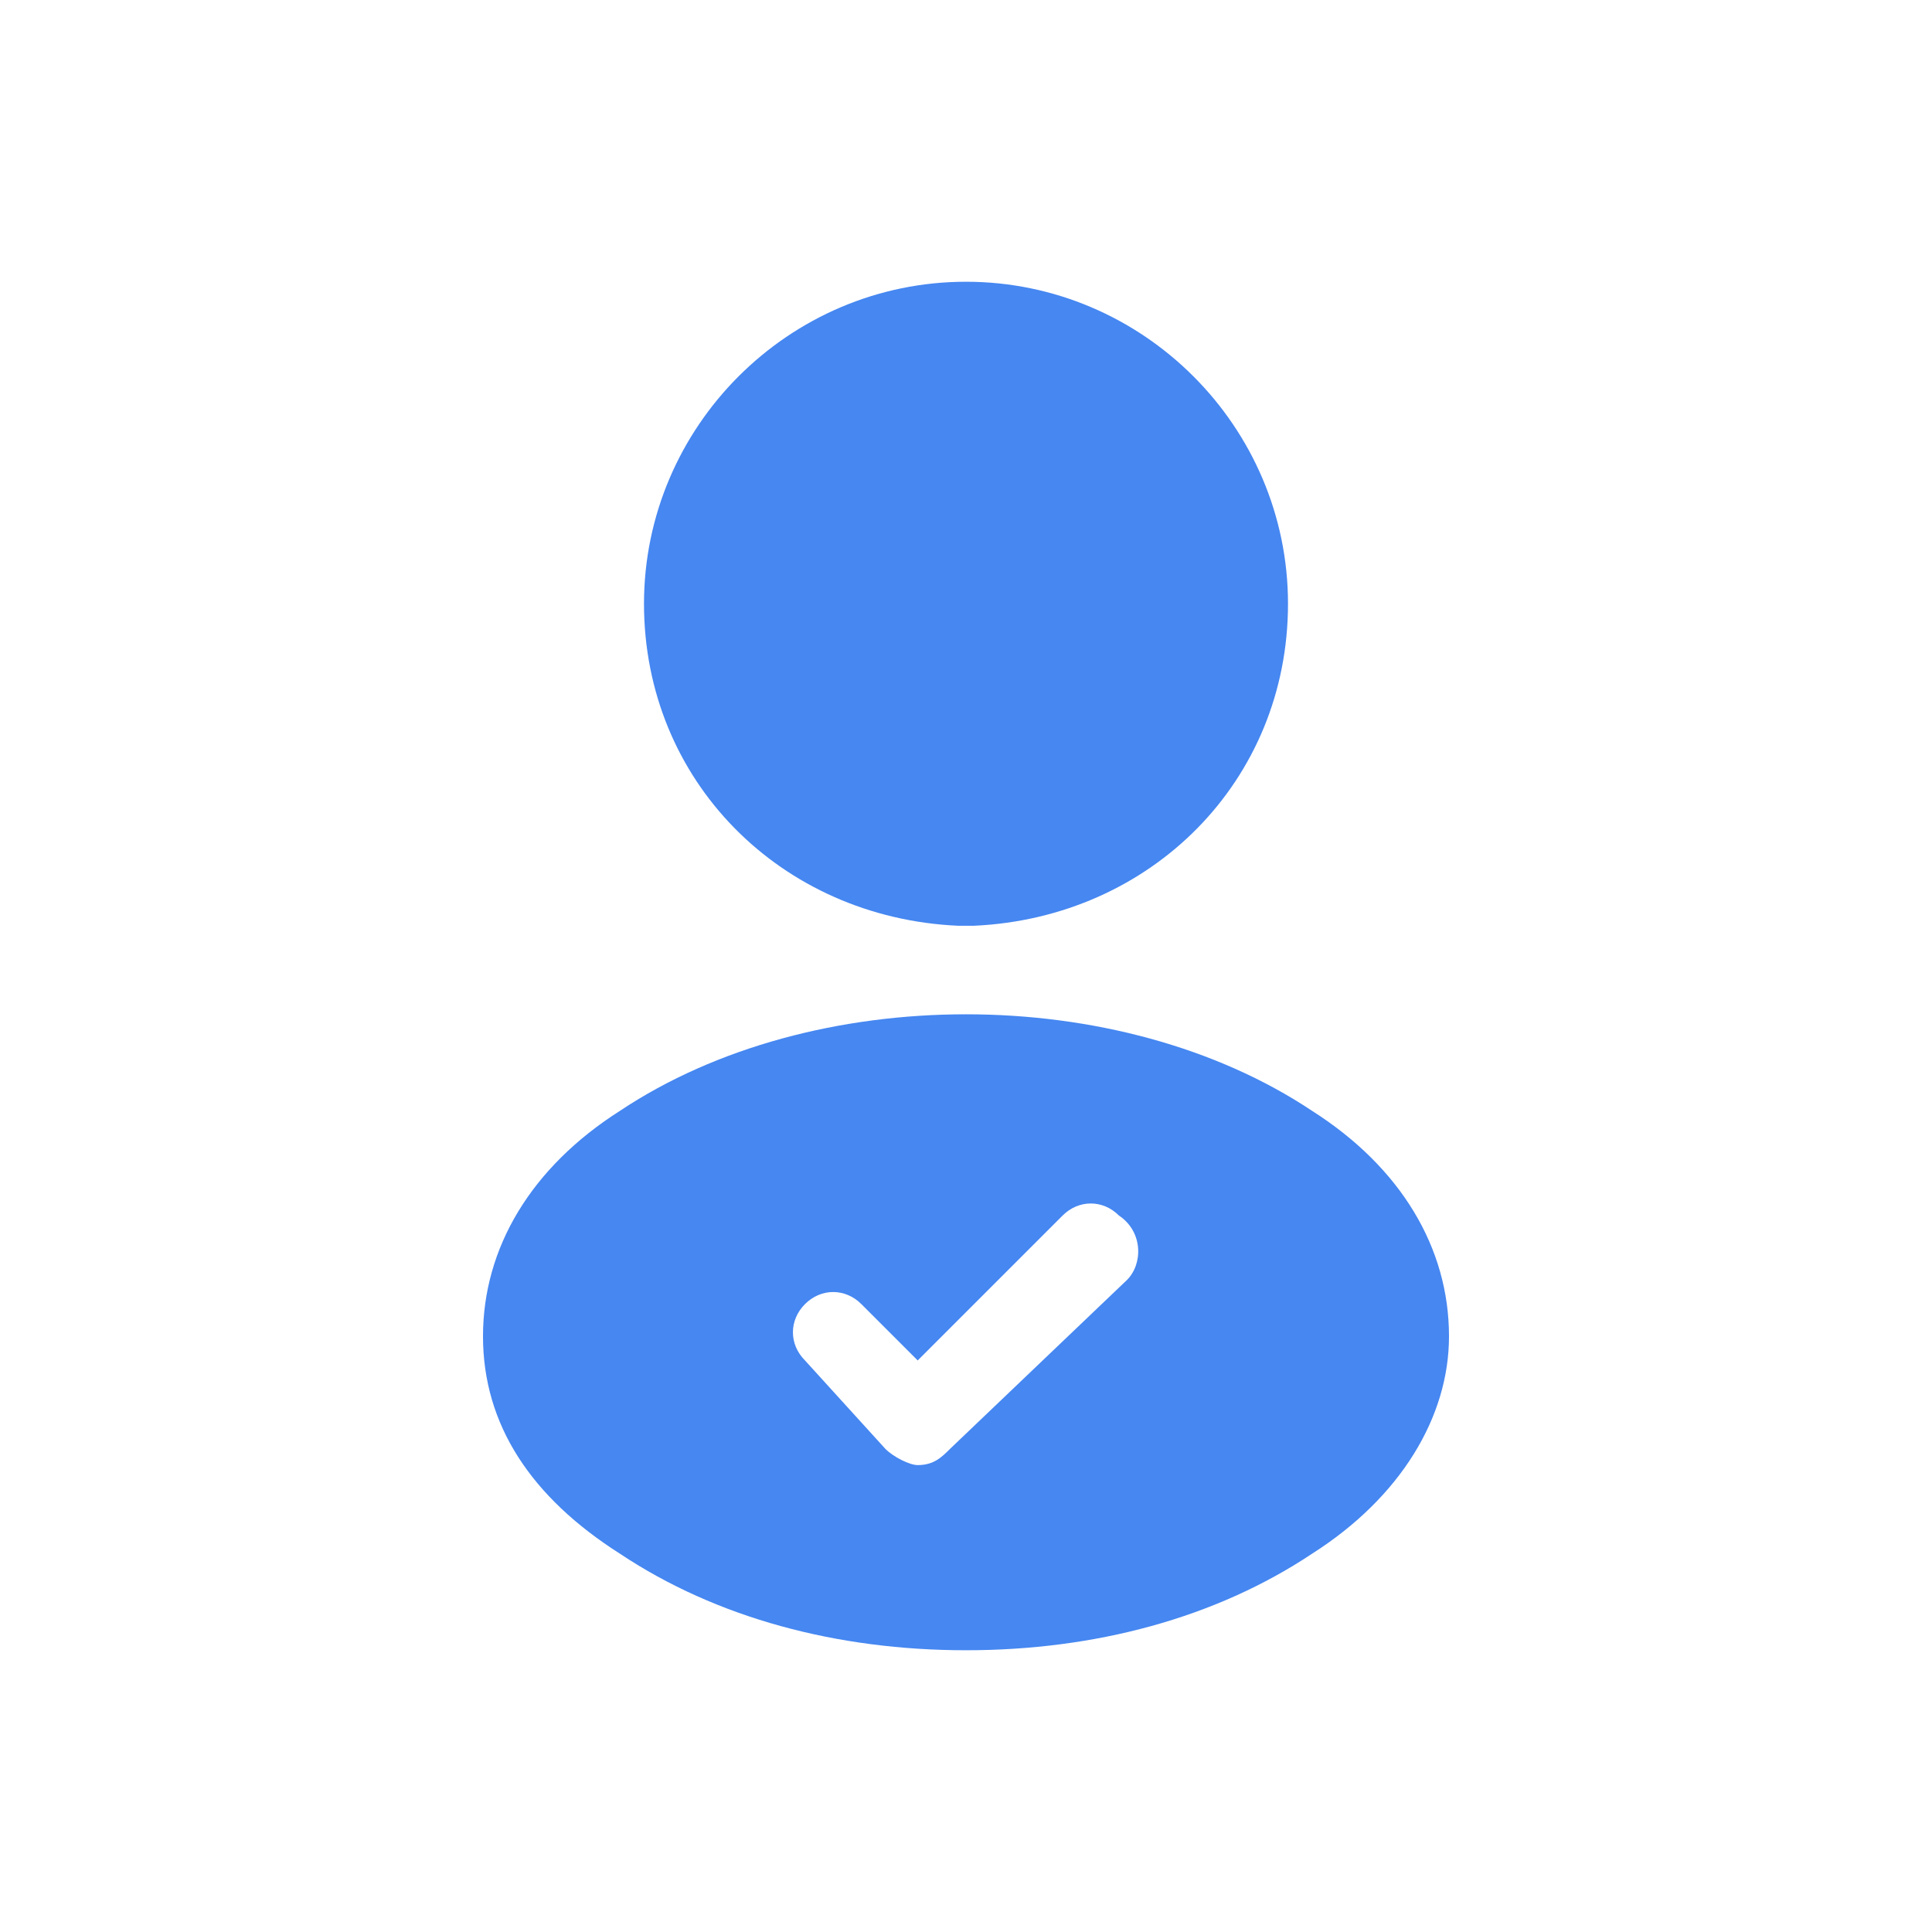 <?xml version="1.0" encoding="utf-8"?>
<!-- Generator: Adobe Illustrator 27.4.1, SVG Export Plug-In . SVG Version: 6.00 Build 0)  -->
<svg version="1.1" id="Capa_1" xmlns="http://www.w3.org/2000/svg" xmlns:xlink="http://www.w3.org/1999/xlink" x="0px" y="0px"
	 viewBox="0 0 24 24" style="enable-background:new 0 0 24 24;" xml:space="preserve">
<style type="text/css">
	.st0{fill:#4687F1;}
</style>
<g>
	<path class="st0" d="M12,3.5c-2.2,0-4,1.8-4,4c0,2.2,1.7,3.9,3.9,4c0.1,0,0.1,0,0.2,0c0,0,0,0,0,0c0,0,0,0,0,0
		c2.2-0.1,3.9-1.8,3.9-4C16,5.3,14.2,3.5,12,3.5z"/>
	<path class="st0" d="M16.3,13.8c-2.4-1.6-6.2-1.6-8.6,0C6.6,14.5,6,15.5,6,16.6s0.6,2,1.7,2.7c1.2,0.8,2.7,1.2,4.3,1.2
		s3.1-0.4,4.3-1.2c1.1-0.7,1.7-1.7,1.7-2.7C18,15.5,17.4,14.5,16.3,13.8z M14,15.9L11.8,18c-0.1,0.1-0.2,0.2-0.4,0.2
		c-0.1,0-0.3-0.1-0.4-0.2L10,16.9c-0.2-0.2-0.2-0.5,0-0.7c0.2-0.2,0.5-0.2,0.7,0l0.7,0.7l1.8-1.8c0.2-0.2,0.5-0.2,0.7,0
		C14.2,15.3,14.2,15.7,14,15.9z"/>
</g>
</svg>
